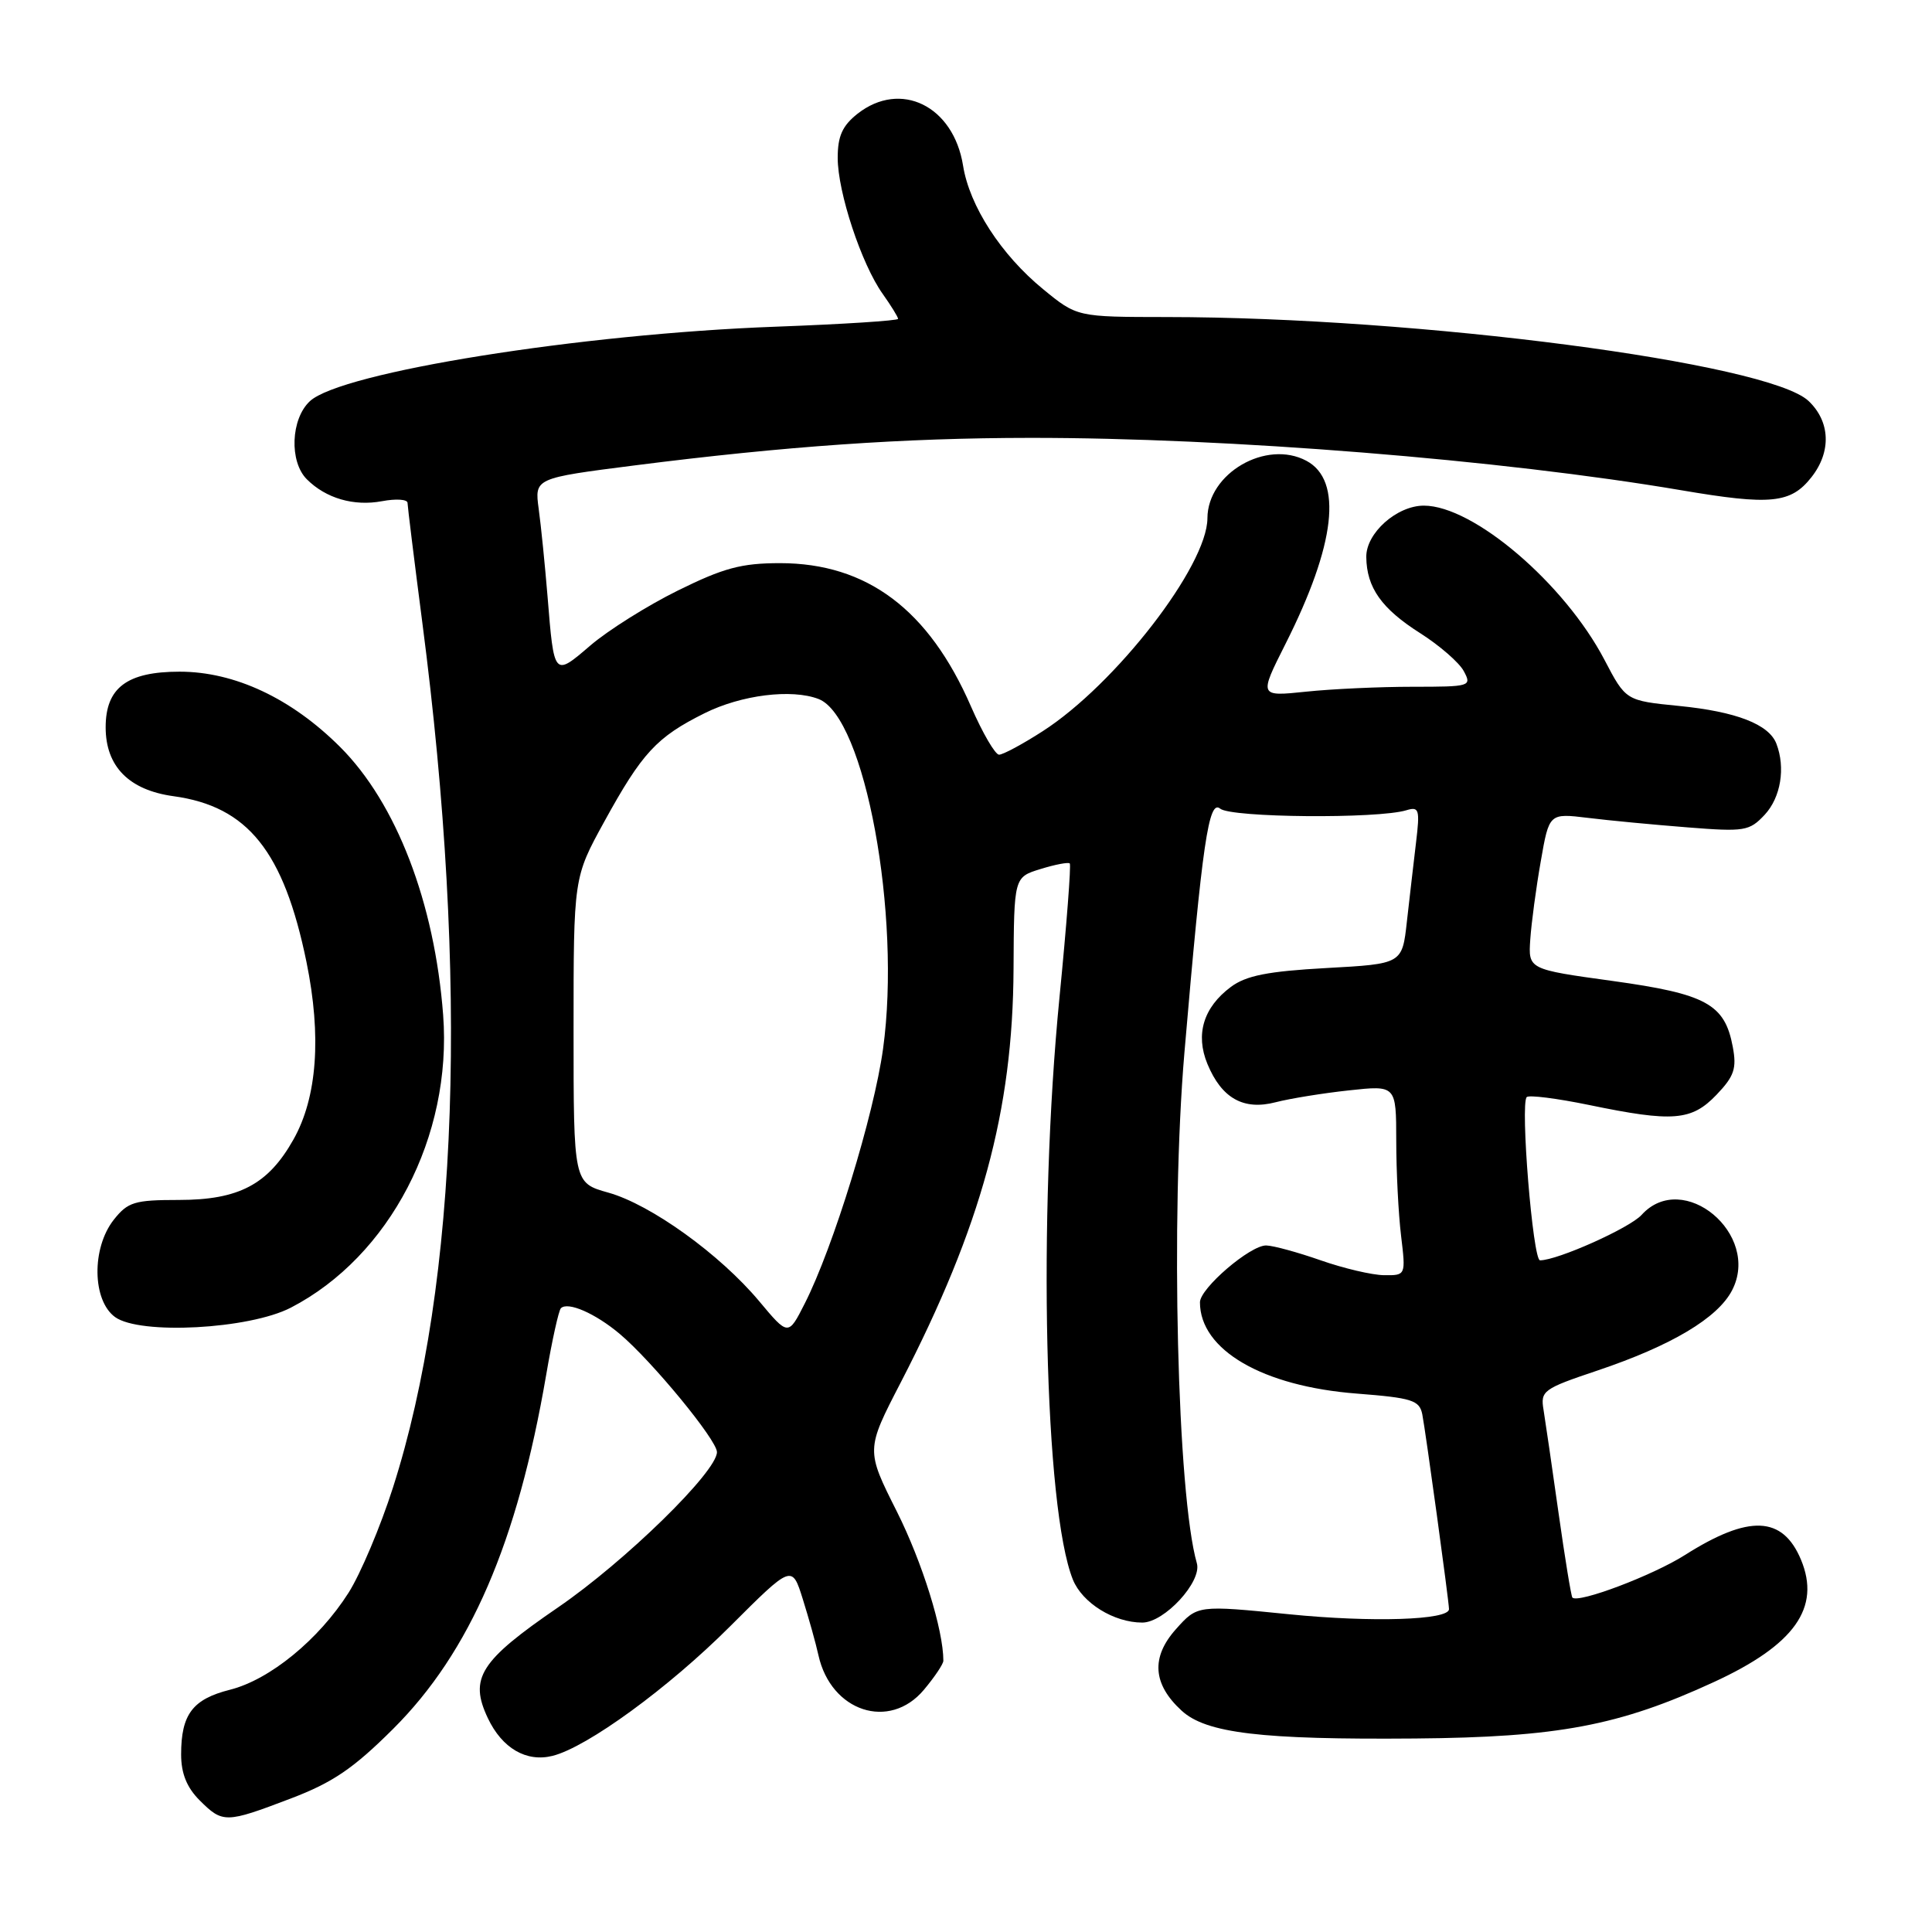 <?xml version="1.0" encoding="UTF-8" standalone="no"?>
<!DOCTYPE svg PUBLIC "-//W3C//DTD SVG 1.1//EN" "http://www.w3.org/Graphics/SVG/1.1/DTD/svg11.dtd" >
<svg xmlns="http://www.w3.org/2000/svg" xmlns:xlink="http://www.w3.org/1999/xlink" version="1.1" viewBox="0 0 256 256">
 <g >
 <path fill="currentColor"
d=" M 38.48 238.33 C 44.09 236.20 46.82 234.34 52.10 229.08 C 62.29 218.92 68.56 204.42 72.37 182.19 C 73.15 177.61 74.03 173.64 74.32 173.35 C 75.23 172.43 78.89 174.03 82.13 176.76 C 86.40 180.36 95.00 190.81 95.00 192.41 C 95.00 195.01 82.85 206.88 73.97 212.97 C 63.59 220.08 62.13 222.37 64.65 227.68 C 66.54 231.66 69.75 233.53 73.22 232.66 C 77.81 231.51 88.59 223.65 96.72 215.52 C 104.94 207.31 104.94 207.31 106.38 211.91 C 107.17 214.43 108.11 217.78 108.45 219.34 C 110.11 226.80 117.85 229.34 122.41 223.92 C 123.83 222.23 125.00 220.49 125.00 220.06 C 125.00 215.96 122.21 207.02 118.85 200.31 C 114.73 192.12 114.73 192.12 119.36 183.17 C 130.05 162.47 134.21 147.21 134.30 128.36 C 134.36 116.23 134.36 116.23 137.88 115.15 C 139.81 114.55 141.56 114.22 141.75 114.41 C 141.94 114.61 141.33 122.58 140.39 132.13 C 137.51 161.39 138.40 199.92 142.16 209.30 C 143.41 212.40 147.59 215.00 151.36 215.00 C 154.29 215.00 159.29 209.57 158.59 207.14 C 155.99 198.09 155.09 161.23 156.94 139.50 C 159.32 111.63 160.16 105.89 161.68 107.15 C 163.13 108.35 182.56 108.52 186.36 107.36 C 188.04 106.85 188.16 107.25 187.63 111.65 C 187.31 114.32 186.77 119.02 186.42 122.11 C 185.80 127.72 185.80 127.72 175.76 128.27 C 167.98 128.70 165.12 129.27 163.10 130.77 C 159.46 133.48 158.37 137.06 159.99 140.98 C 161.88 145.54 164.78 147.16 169.04 146.05 C 170.94 145.56 175.31 144.85 178.75 144.48 C 185.00 143.80 185.00 143.80 185.01 151.15 C 185.01 155.19 185.30 160.86 185.65 163.75 C 186.28 169.00 186.28 169.00 183.39 168.97 C 181.80 168.95 178.03 168.06 175.00 167.00 C 171.97 165.94 168.73 165.05 167.78 165.03 C 165.67 164.99 159.00 170.71 159.00 172.56 C 159.00 178.87 167.29 183.70 179.81 184.66 C 187.11 185.23 188.08 185.54 188.46 187.40 C 188.89 189.57 192.00 212.23 192.00 213.22 C 192.00 214.67 181.81 215.00 170.84 213.90 C 158.67 212.68 158.67 212.68 155.82 215.87 C 152.49 219.60 152.74 223.16 156.57 226.67 C 159.82 229.66 167.11 230.53 187.50 230.36 C 206.42 230.20 214.55 228.67 227.10 222.88 C 237.79 217.96 241.29 213.03 238.64 206.67 C 236.20 200.85 231.75 200.67 223.26 206.05 C 219.01 208.75 209.14 212.48 208.35 211.69 C 208.19 211.52 207.36 206.46 206.51 200.44 C 205.66 194.42 204.77 188.30 204.53 186.83 C 204.10 184.29 204.47 184.02 211.65 181.61 C 221.46 178.31 227.61 174.65 229.51 170.97 C 233.36 163.54 223.01 154.92 217.52 160.98 C 215.94 162.72 206.38 167.00 204.06 167.00 C 203.11 167.00 201.42 146.25 202.30 145.37 C 202.60 145.07 206.30 145.54 210.53 146.41 C 221.68 148.72 224.13 148.52 227.44 145.07 C 229.80 142.60 230.14 141.58 229.60 138.70 C 228.54 133.04 226.09 131.70 213.66 129.98 C 202.50 128.44 202.50 128.44 202.77 124.47 C 202.92 122.29 203.54 117.63 204.16 114.13 C 205.27 107.75 205.27 107.75 210.39 108.37 C 213.20 108.72 219.14 109.28 223.59 109.63 C 231.18 110.23 231.80 110.13 233.84 107.95 C 235.96 105.66 236.61 101.74 235.38 98.54 C 234.39 95.97 230.05 94.29 222.47 93.54 C 215.43 92.84 215.43 92.84 212.60 87.43 C 207.30 77.31 195.23 67.00 188.67 67.00 C 185.08 67.00 180.99 70.65 181.04 73.82 C 181.09 77.87 183.07 80.66 188.20 83.91 C 190.76 85.54 193.36 87.80 193.96 88.93 C 195.04 90.94 194.85 91.00 187.18 91.00 C 182.84 91.00 176.49 91.29 173.06 91.65 C 166.82 92.30 166.82 92.30 170.33 85.33 C 176.98 72.14 177.95 63.65 173.11 61.06 C 167.78 58.21 160.01 62.71 159.99 68.67 C 159.97 74.99 147.80 90.71 138.13 96.91 C 135.49 98.61 132.90 100.00 132.38 100.00 C 131.87 100.00 130.19 97.12 128.66 93.61 C 123.07 80.77 114.88 74.63 103.37 74.62 C 98.23 74.62 95.87 75.26 89.82 78.25 C 85.79 80.24 80.59 83.51 78.25 85.51 C 73.38 89.69 73.42 89.73 72.55 79.00 C 72.21 74.88 71.69 69.67 71.38 67.43 C 70.83 63.36 70.83 63.36 84.16 61.66 C 104.05 59.13 119.77 58.03 136.50 58.02 C 162.77 58.00 198.93 60.91 222.78 64.96 C 234.64 66.98 237.29 66.71 240.02 63.24 C 242.69 59.86 242.53 55.85 239.63 53.12 C 234.26 48.08 188.02 42.03 154.60 42.01 C 142.71 42.00 142.71 42.00 138.22 38.32 C 132.65 33.76 128.46 27.29 127.61 21.94 C 126.34 14.03 119.34 10.59 113.63 15.07 C 111.62 16.66 111.00 18.03 111.00 20.92 C 111.00 25.47 114.15 35.00 116.96 38.94 C 118.08 40.52 119.00 42.01 119.00 42.25 C 119.00 42.49 111.69 42.96 102.75 43.29 C 76.94 44.24 45.18 49.32 41.06 53.16 C 38.53 55.51 38.31 61.17 40.66 63.51 C 43.18 66.03 46.88 67.11 50.62 66.41 C 52.48 66.06 54.00 66.16 54.00 66.64 C 54.01 67.11 54.89 74.25 55.96 82.50 C 62.12 129.80 60.76 169.99 52.07 197.11 C 50.42 202.28 47.77 208.55 46.19 211.04 C 42.24 217.26 35.75 222.57 30.47 223.90 C 25.52 225.15 24.00 227.16 24.00 232.48 C 24.00 234.98 24.75 236.85 26.45 238.55 C 29.51 241.60 29.89 241.60 38.48 238.33 Z  M 38.54 173.27 C 51.65 166.48 59.93 150.56 58.72 134.50 C 57.59 119.61 52.52 106.42 45.07 98.98 C 38.61 92.53 31.09 89.00 23.80 89.00 C 16.83 89.00 14.00 91.13 14.00 96.37 C 14.00 101.55 17.08 104.69 22.99 105.50 C 32.83 106.85 37.60 112.80 40.61 127.47 C 42.62 137.31 42.03 145.40 38.89 150.98 C 35.54 156.95 31.65 159.00 23.70 159.00 C 17.81 159.00 16.94 159.27 15.07 161.63 C 12.12 165.39 12.22 172.32 15.25 174.52 C 18.54 176.90 33.02 176.13 38.54 173.27 Z  M 100.59 172.41 C 95.39 166.20 86.24 159.61 80.61 158.03 C 76.00 156.74 76.00 156.74 76.00 136.51 C 76.00 116.28 76.00 116.28 80.06 108.89 C 85.08 99.75 87.00 97.67 93.37 94.50 C 98.23 92.08 104.89 91.25 108.46 92.62 C 114.60 94.98 119.45 121.28 117.01 138.97 C 115.80 147.78 110.41 165.29 106.63 172.73 C 104.45 177.03 104.45 177.03 100.59 172.41 Z "/>
</g>
</svg>